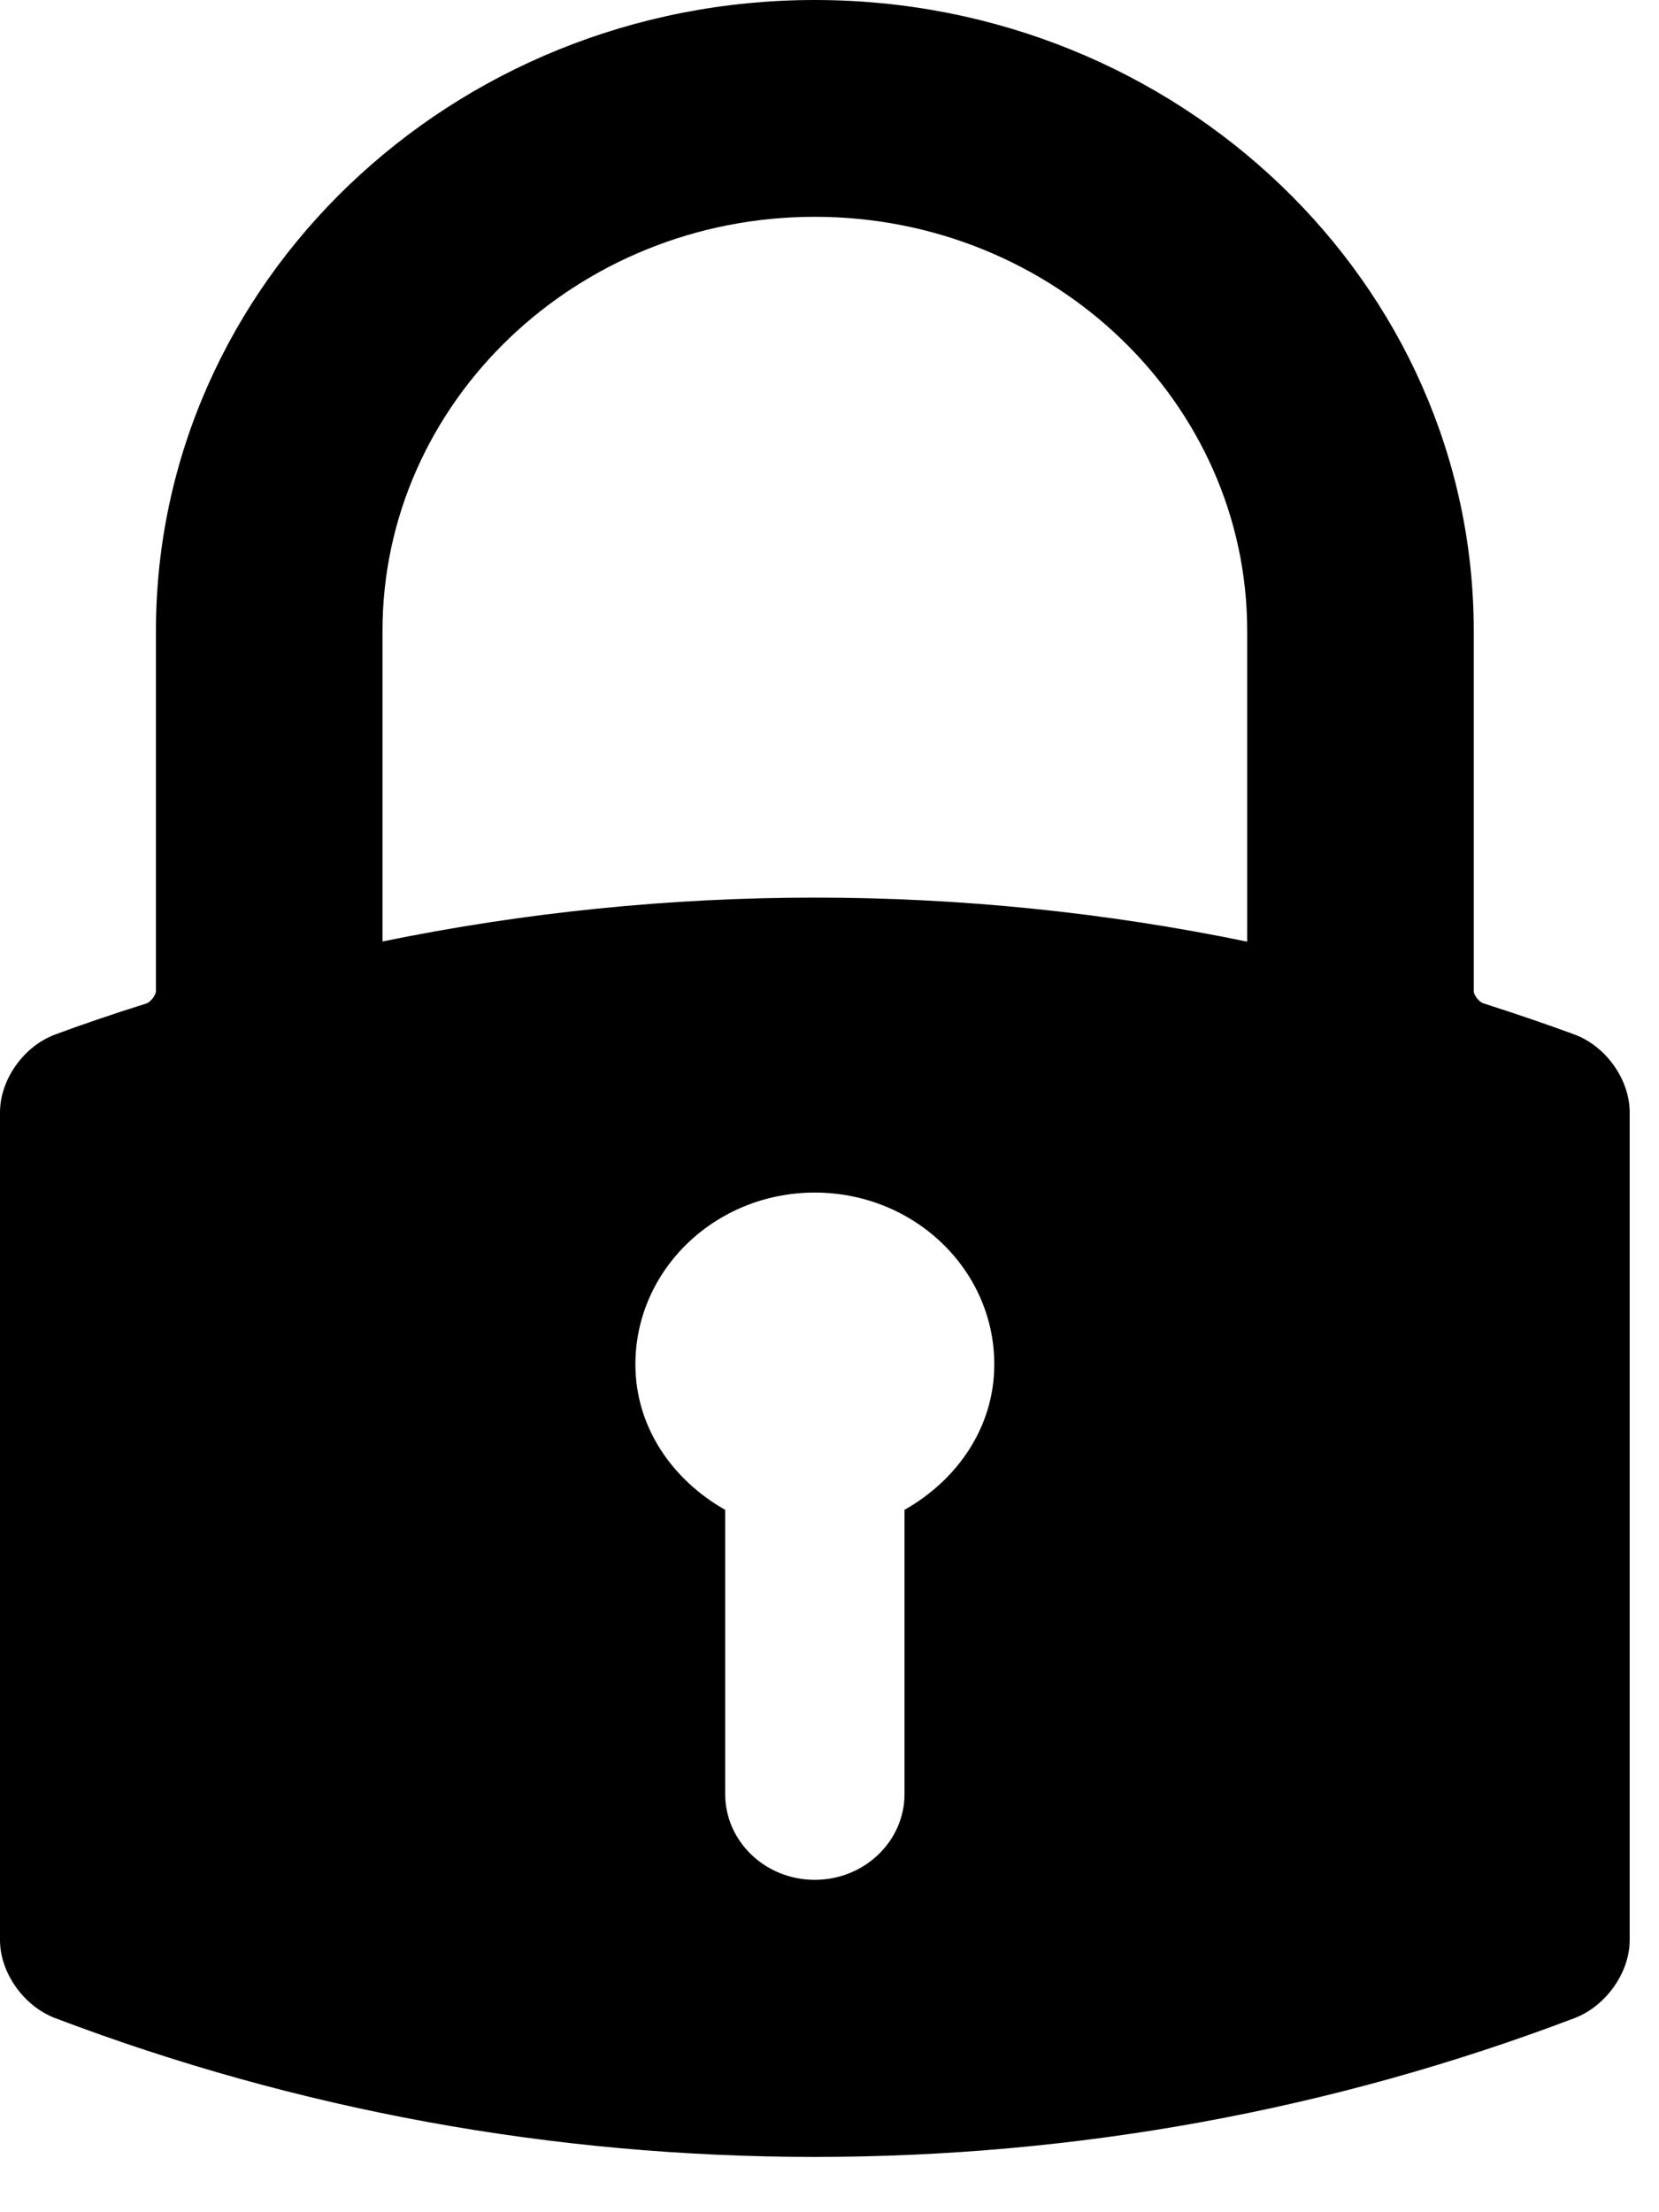 <svg width="9" height="12" viewBox="0 0 9 12" fill="none" xmlns="http://www.w3.org/2000/svg">
<path d="M4.42 0C2.449 0 0.846 1.535 0.846 3.422V5.376C0.846 5.398 0.817 5.435 0.795 5.443C0.601 5.504 0.444 5.558 0.301 5.611C0.129 5.674 0 5.856 0 6.034V10.524C0 10.7 0.128 10.882 0.299 10.947C1.616 11.447 3.003 11.7 4.42 11.7C5.838 11.7 7.225 11.447 8.542 10.947C8.712 10.882 8.841 10.7 8.841 10.524V6.034C8.841 5.856 8.712 5.674 8.54 5.611C8.396 5.558 8.239 5.504 8.046 5.442C8.024 5.435 7.995 5.398 7.995 5.376V3.422C7.995 1.535 6.392 0 4.42 0ZM3.447 7.401C3.447 6.886 3.883 6.469 4.42 6.469C4.958 6.469 5.394 6.886 5.394 7.401C5.394 7.742 5.193 8.028 4.907 8.19V9.731C4.907 9.988 4.689 10.197 4.42 10.197C4.151 10.197 3.934 9.988 3.934 9.731V8.19C3.648 8.028 3.447 7.742 3.447 7.401ZM6.766 3.422V5.108C5.997 4.949 5.208 4.869 4.421 4.869C3.634 4.869 2.845 4.949 2.075 5.107V3.422C2.075 2.184 3.127 1.176 4.42 1.176C5.714 1.176 6.766 2.184 6.766 3.422Z" fill="black"/>
</svg>
